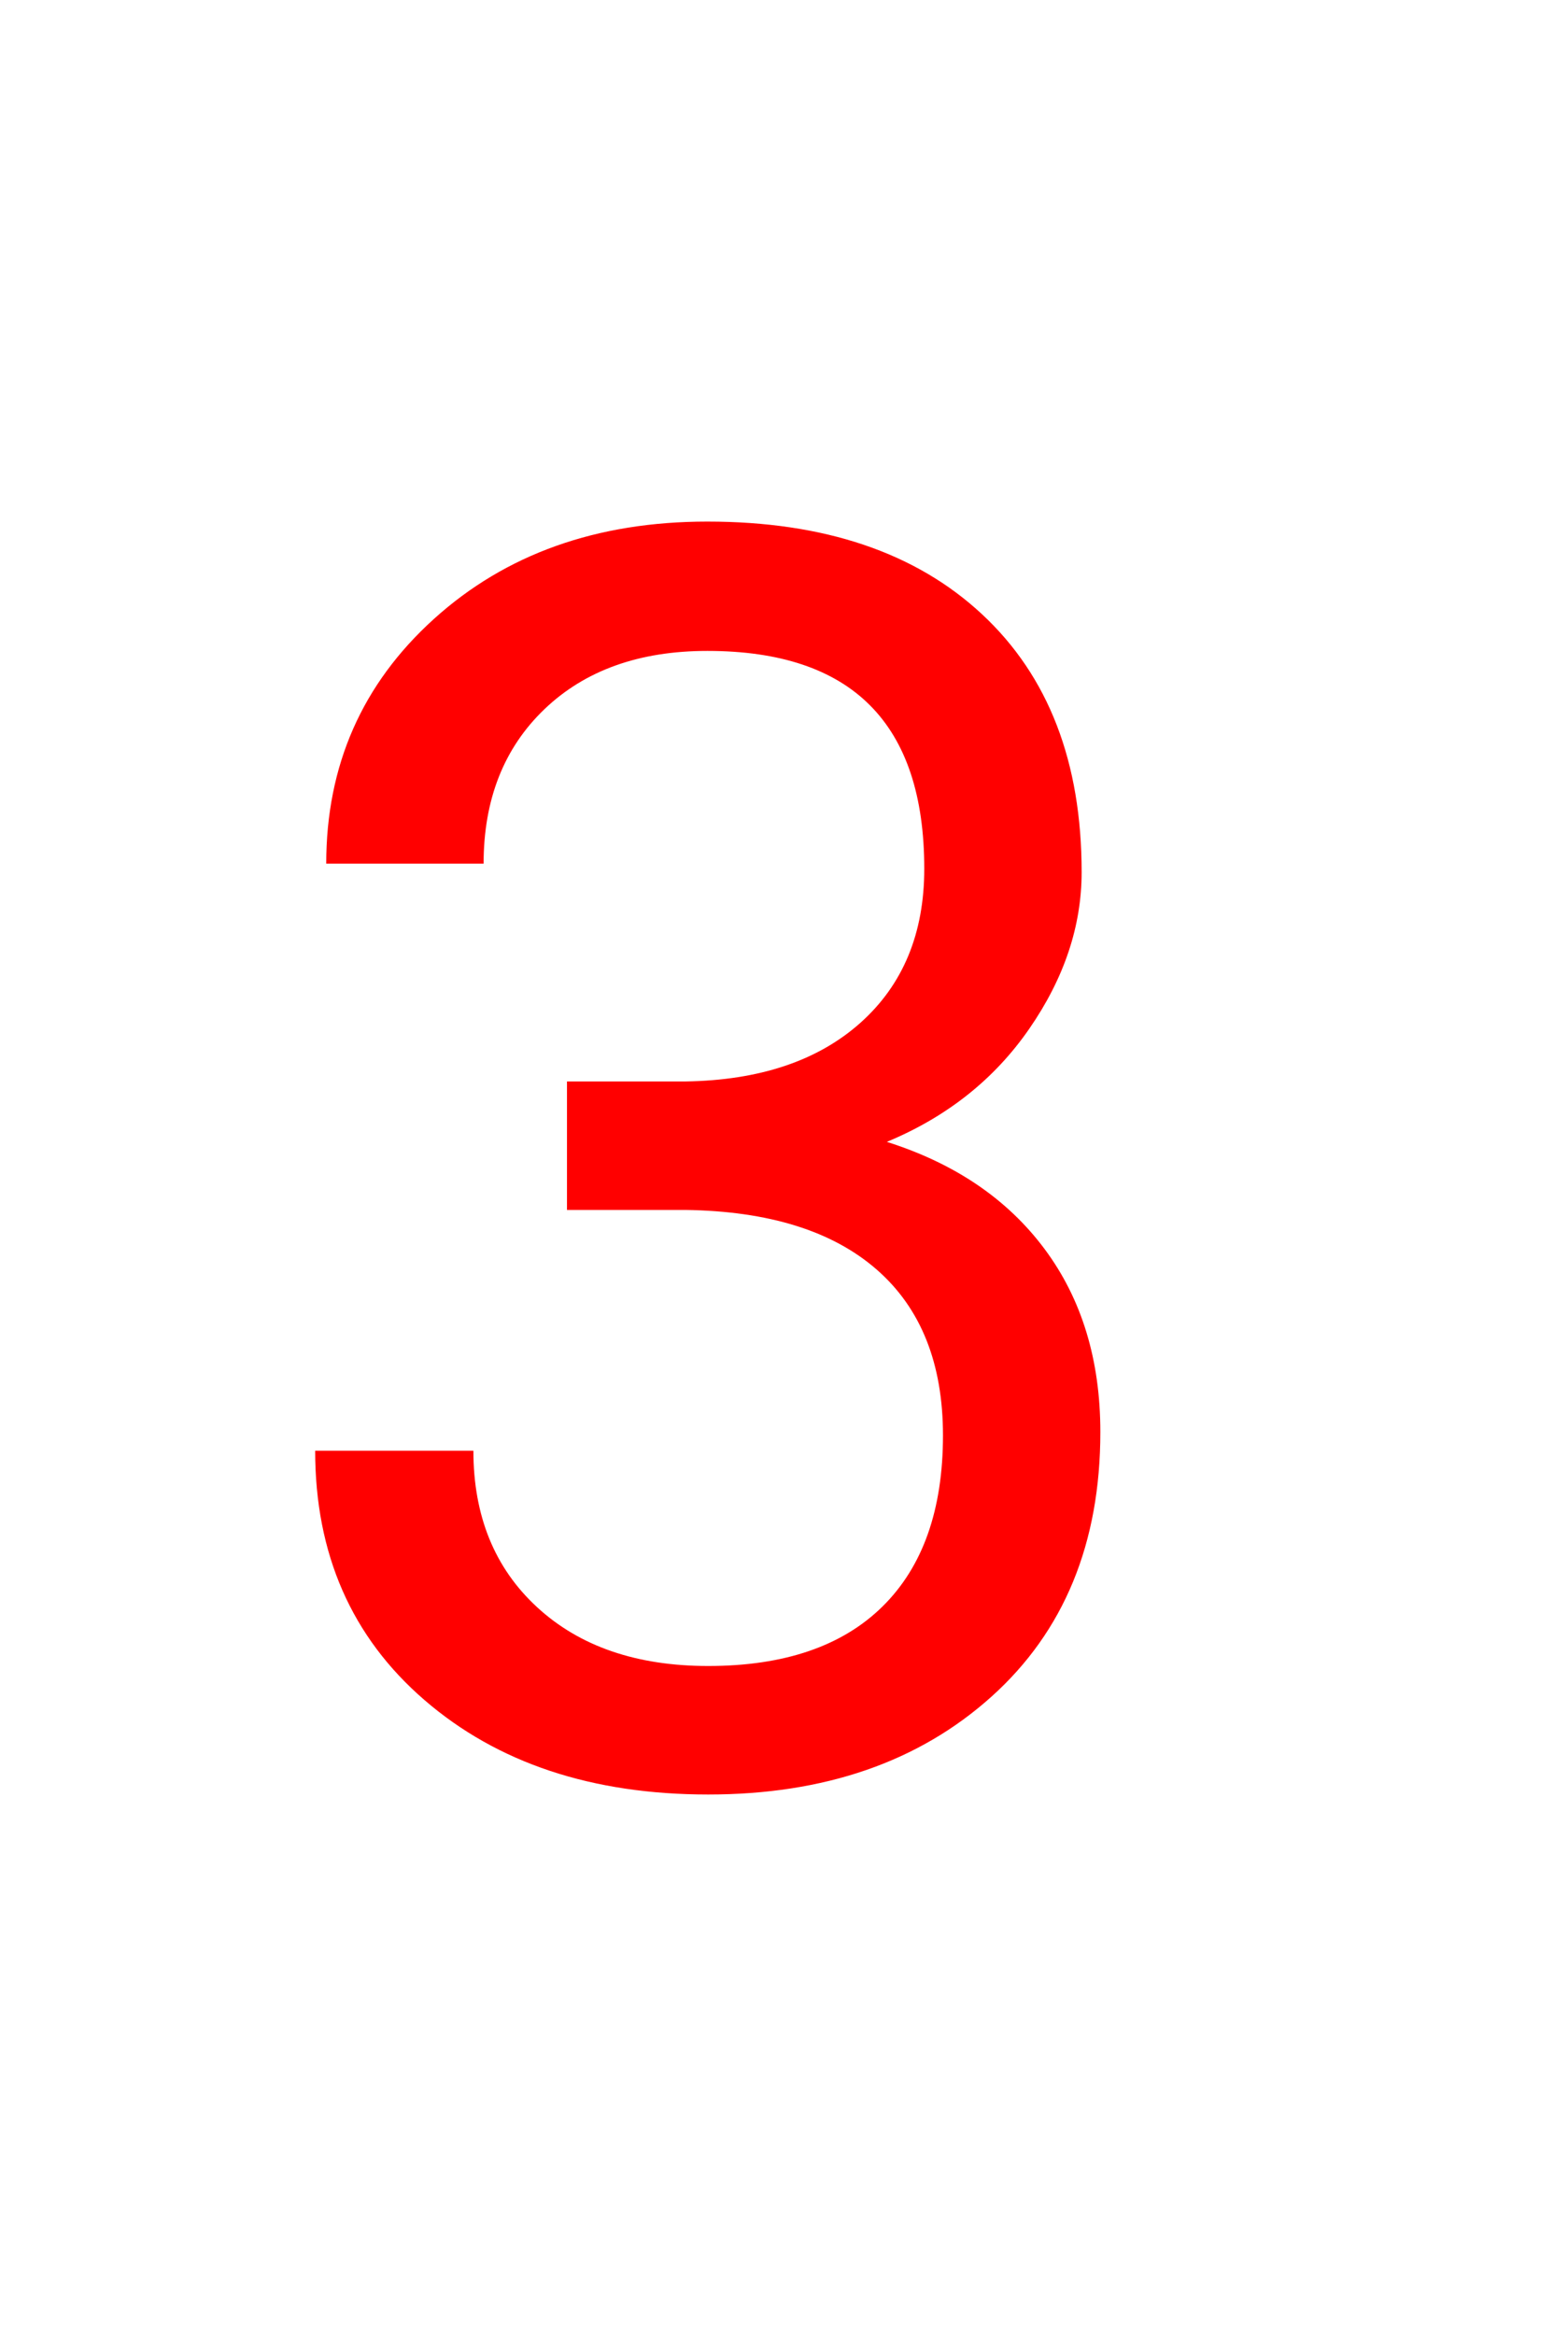 <svg version="1.1" xmlns="http://www.w3.org/2000/svg" xmlns:xlink="http://www.w3.org/1999/xlink" width="90" height="134" viewBox="0,0,90,134"><g transform="translate(-226.5,-78)"><g data-paper-data="{&quot;isPaintingLayer&quot;:true}" fill-rule="nonzero" stroke-linecap="butt" stroke-linejoin="miter" stroke-miterlimit="10" stroke-dasharray="" stroke-dashoffset="0" style="mix-blend-mode: normal"><path d="M259.043,147.432v-7.373h6.787c4.264,-0.065 7.617,-1.188 10.059,-3.369c2.441,-2.181 3.662,-5.127 3.662,-8.838c0,-8.333 -4.15,-12.5 -12.451,-12.5c-3.906,0 -7.023,1.115 -9.351,3.345c-2.327,2.23 -3.491,5.184 -3.491,8.862h-9.033c0,-5.632 2.059,-10.311 6.177,-14.038c4.118,-3.727 9.351,-5.591 15.698,-5.591c6.706,0 11.963,1.774 15.771,5.322c3.809,3.548 5.713,8.48 5.713,14.795c0,3.092 -1.001,6.087 -3.003,8.984c-2.002,2.897 -4.728,5.062 -8.179,6.494c3.906,1.237 6.925,3.288 9.058,6.152c2.132,2.865 3.198,6.364 3.198,10.498c0,6.38 -2.083,11.442 -6.25,15.186c-4.167,3.743 -9.587,5.615 -16.26,5.615c-6.673,0 -12.101,-1.807 -16.284,-5.42c-4.183,-3.613 -6.274,-8.382 -6.274,-14.307h9.082c0,3.743 1.221,6.738 3.662,8.984c2.441,2.246 5.713,3.369 9.814,3.369c4.362,0 7.699,-1.139 10.01,-3.418c2.311,-2.279 3.467,-5.55 3.467,-9.814c0,-4.134 -1.27,-7.308 -3.809,-9.521c-2.539,-2.214 -6.201,-3.353 -10.986,-3.418z" fill="#ff0000" stroke="none" stroke-width="1"/><path d="M226.5,212v-134h90v134z" fill="none" stroke="#000000" stroke-width="0"/></g></g></svg>